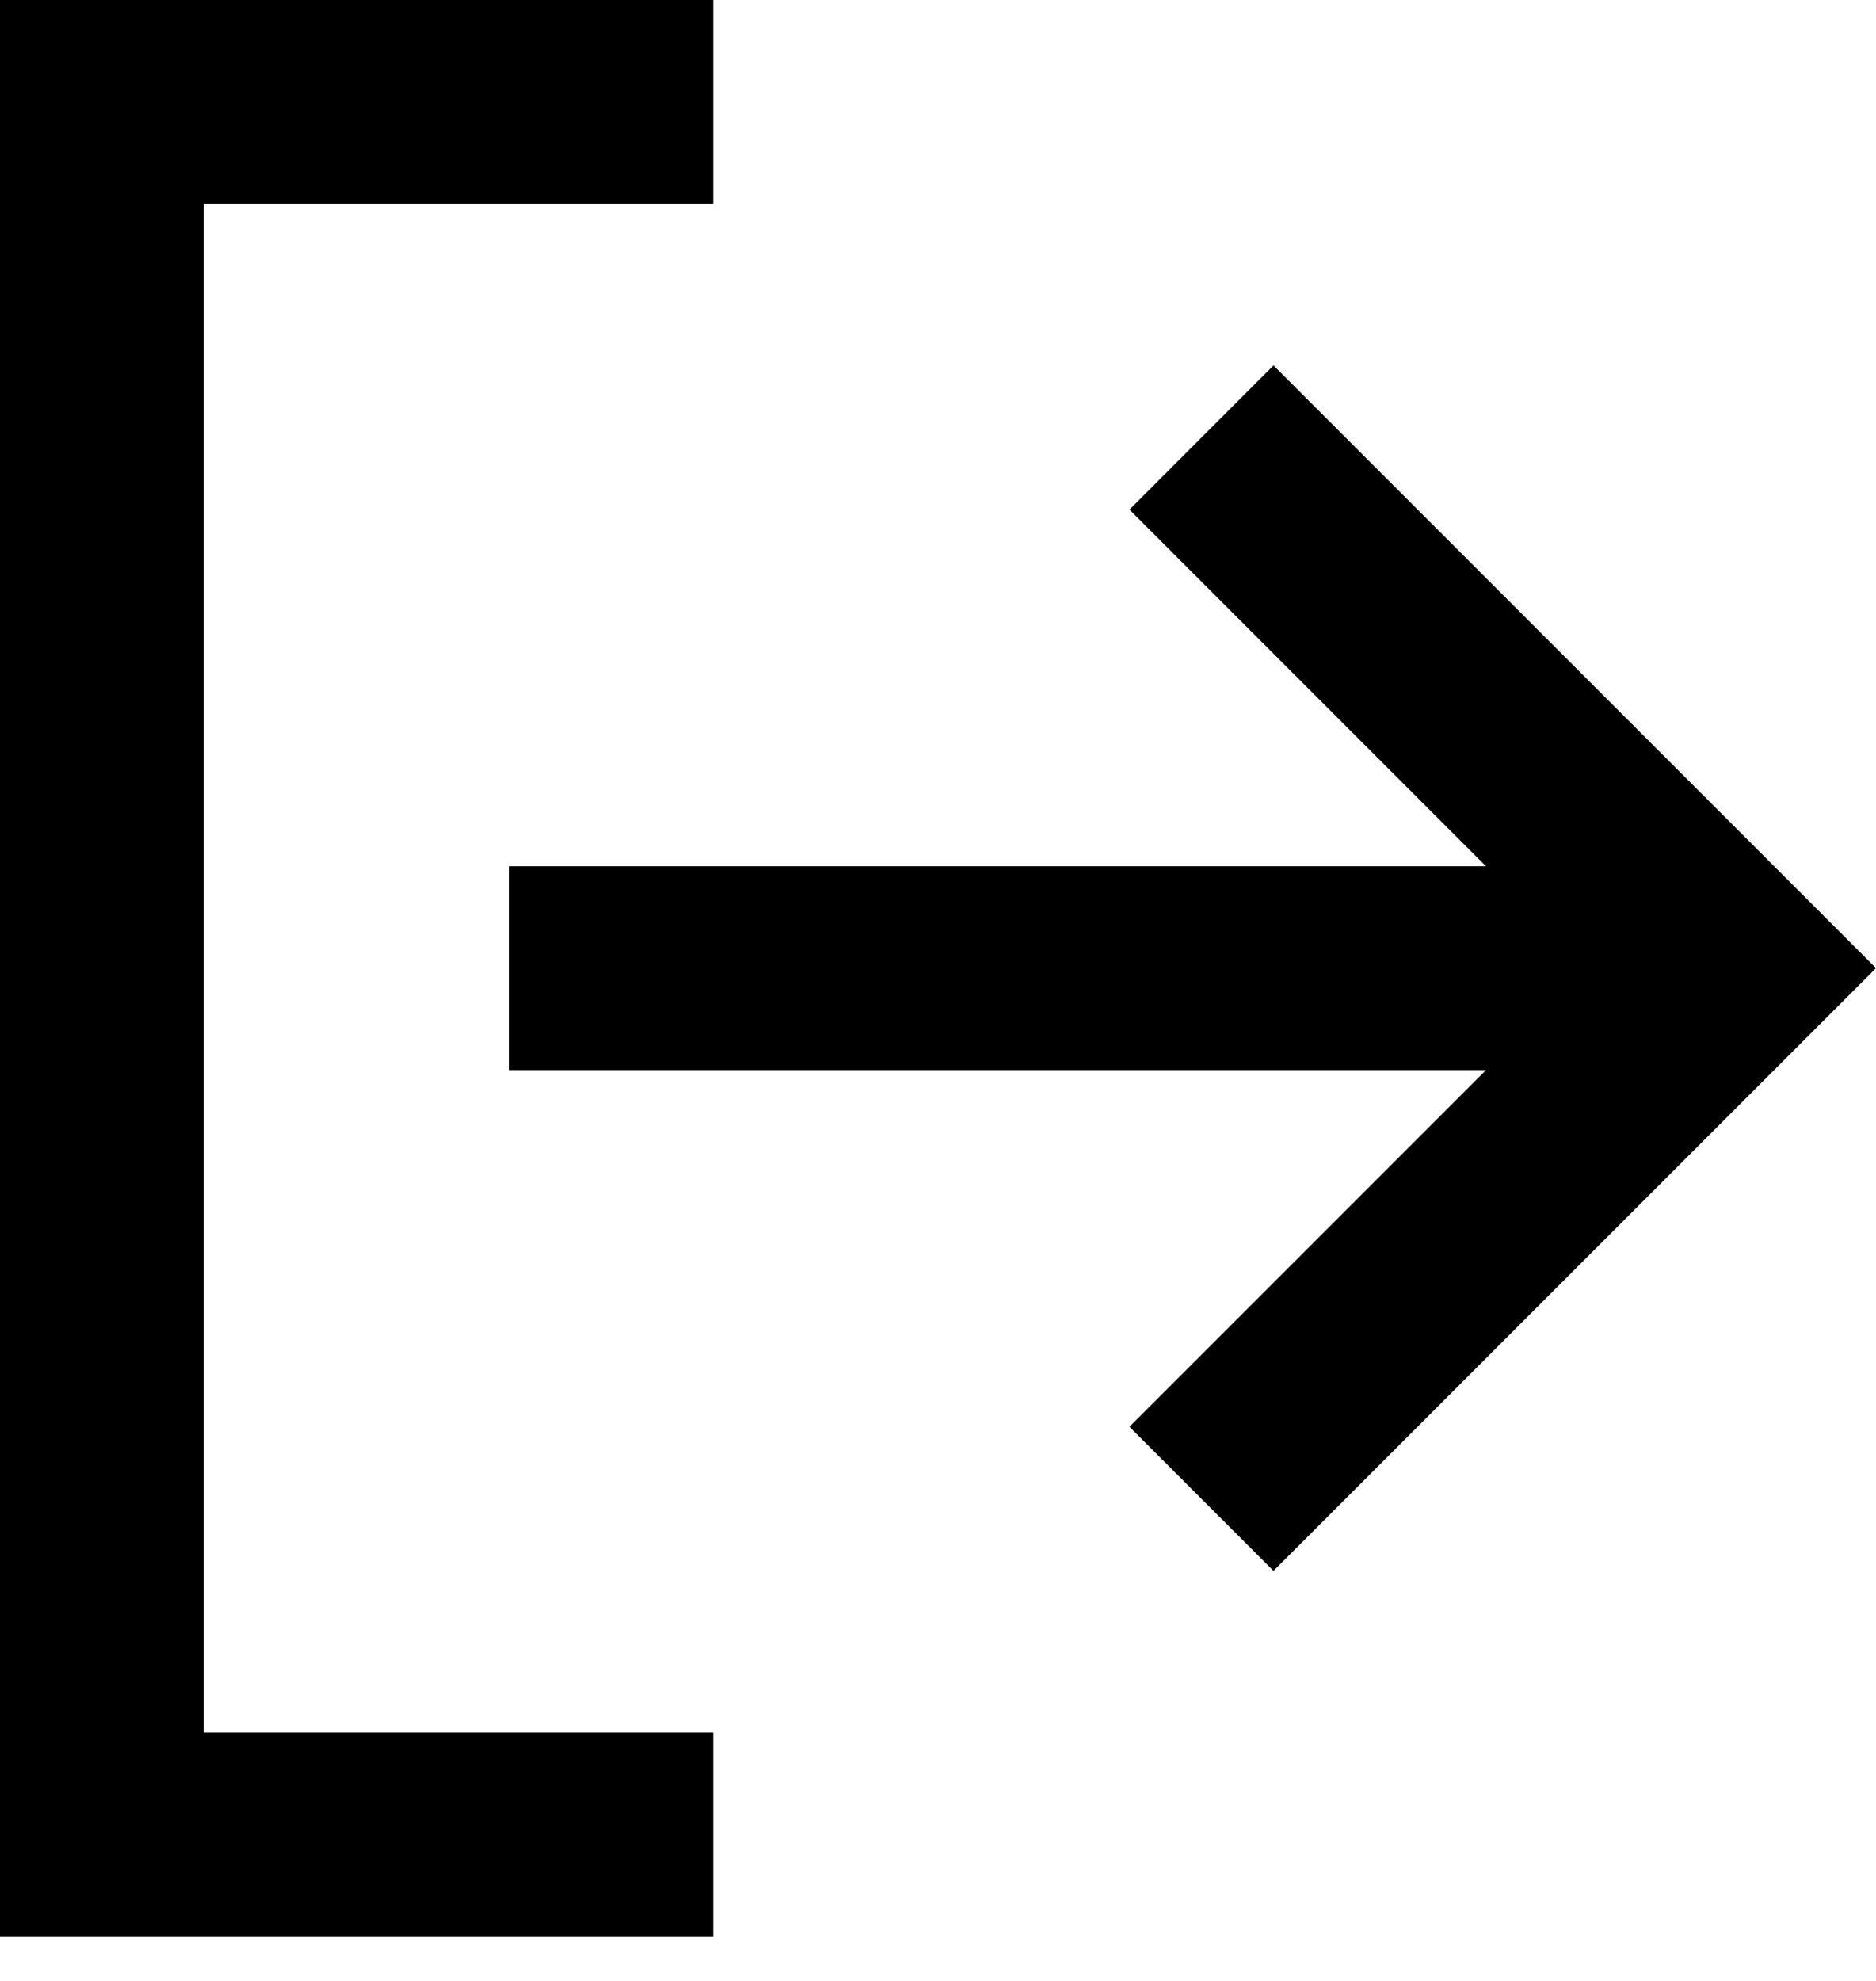 <svg width="18" height="19" viewBox="0 0 18 19" fill="none" xmlns="http://www.w3.org/2000/svg">
    <path d="M18 9.286L12.219 15.067L10.837 13.685L14.258 10.264H4.888V8.309H14.258L10.837 4.888L12.219 3.505L18 9.286ZM6.843 1.955H1.955V16.618H6.843V18.573H0V0H6.843V1.955Z" fill="black"/>
    </svg>